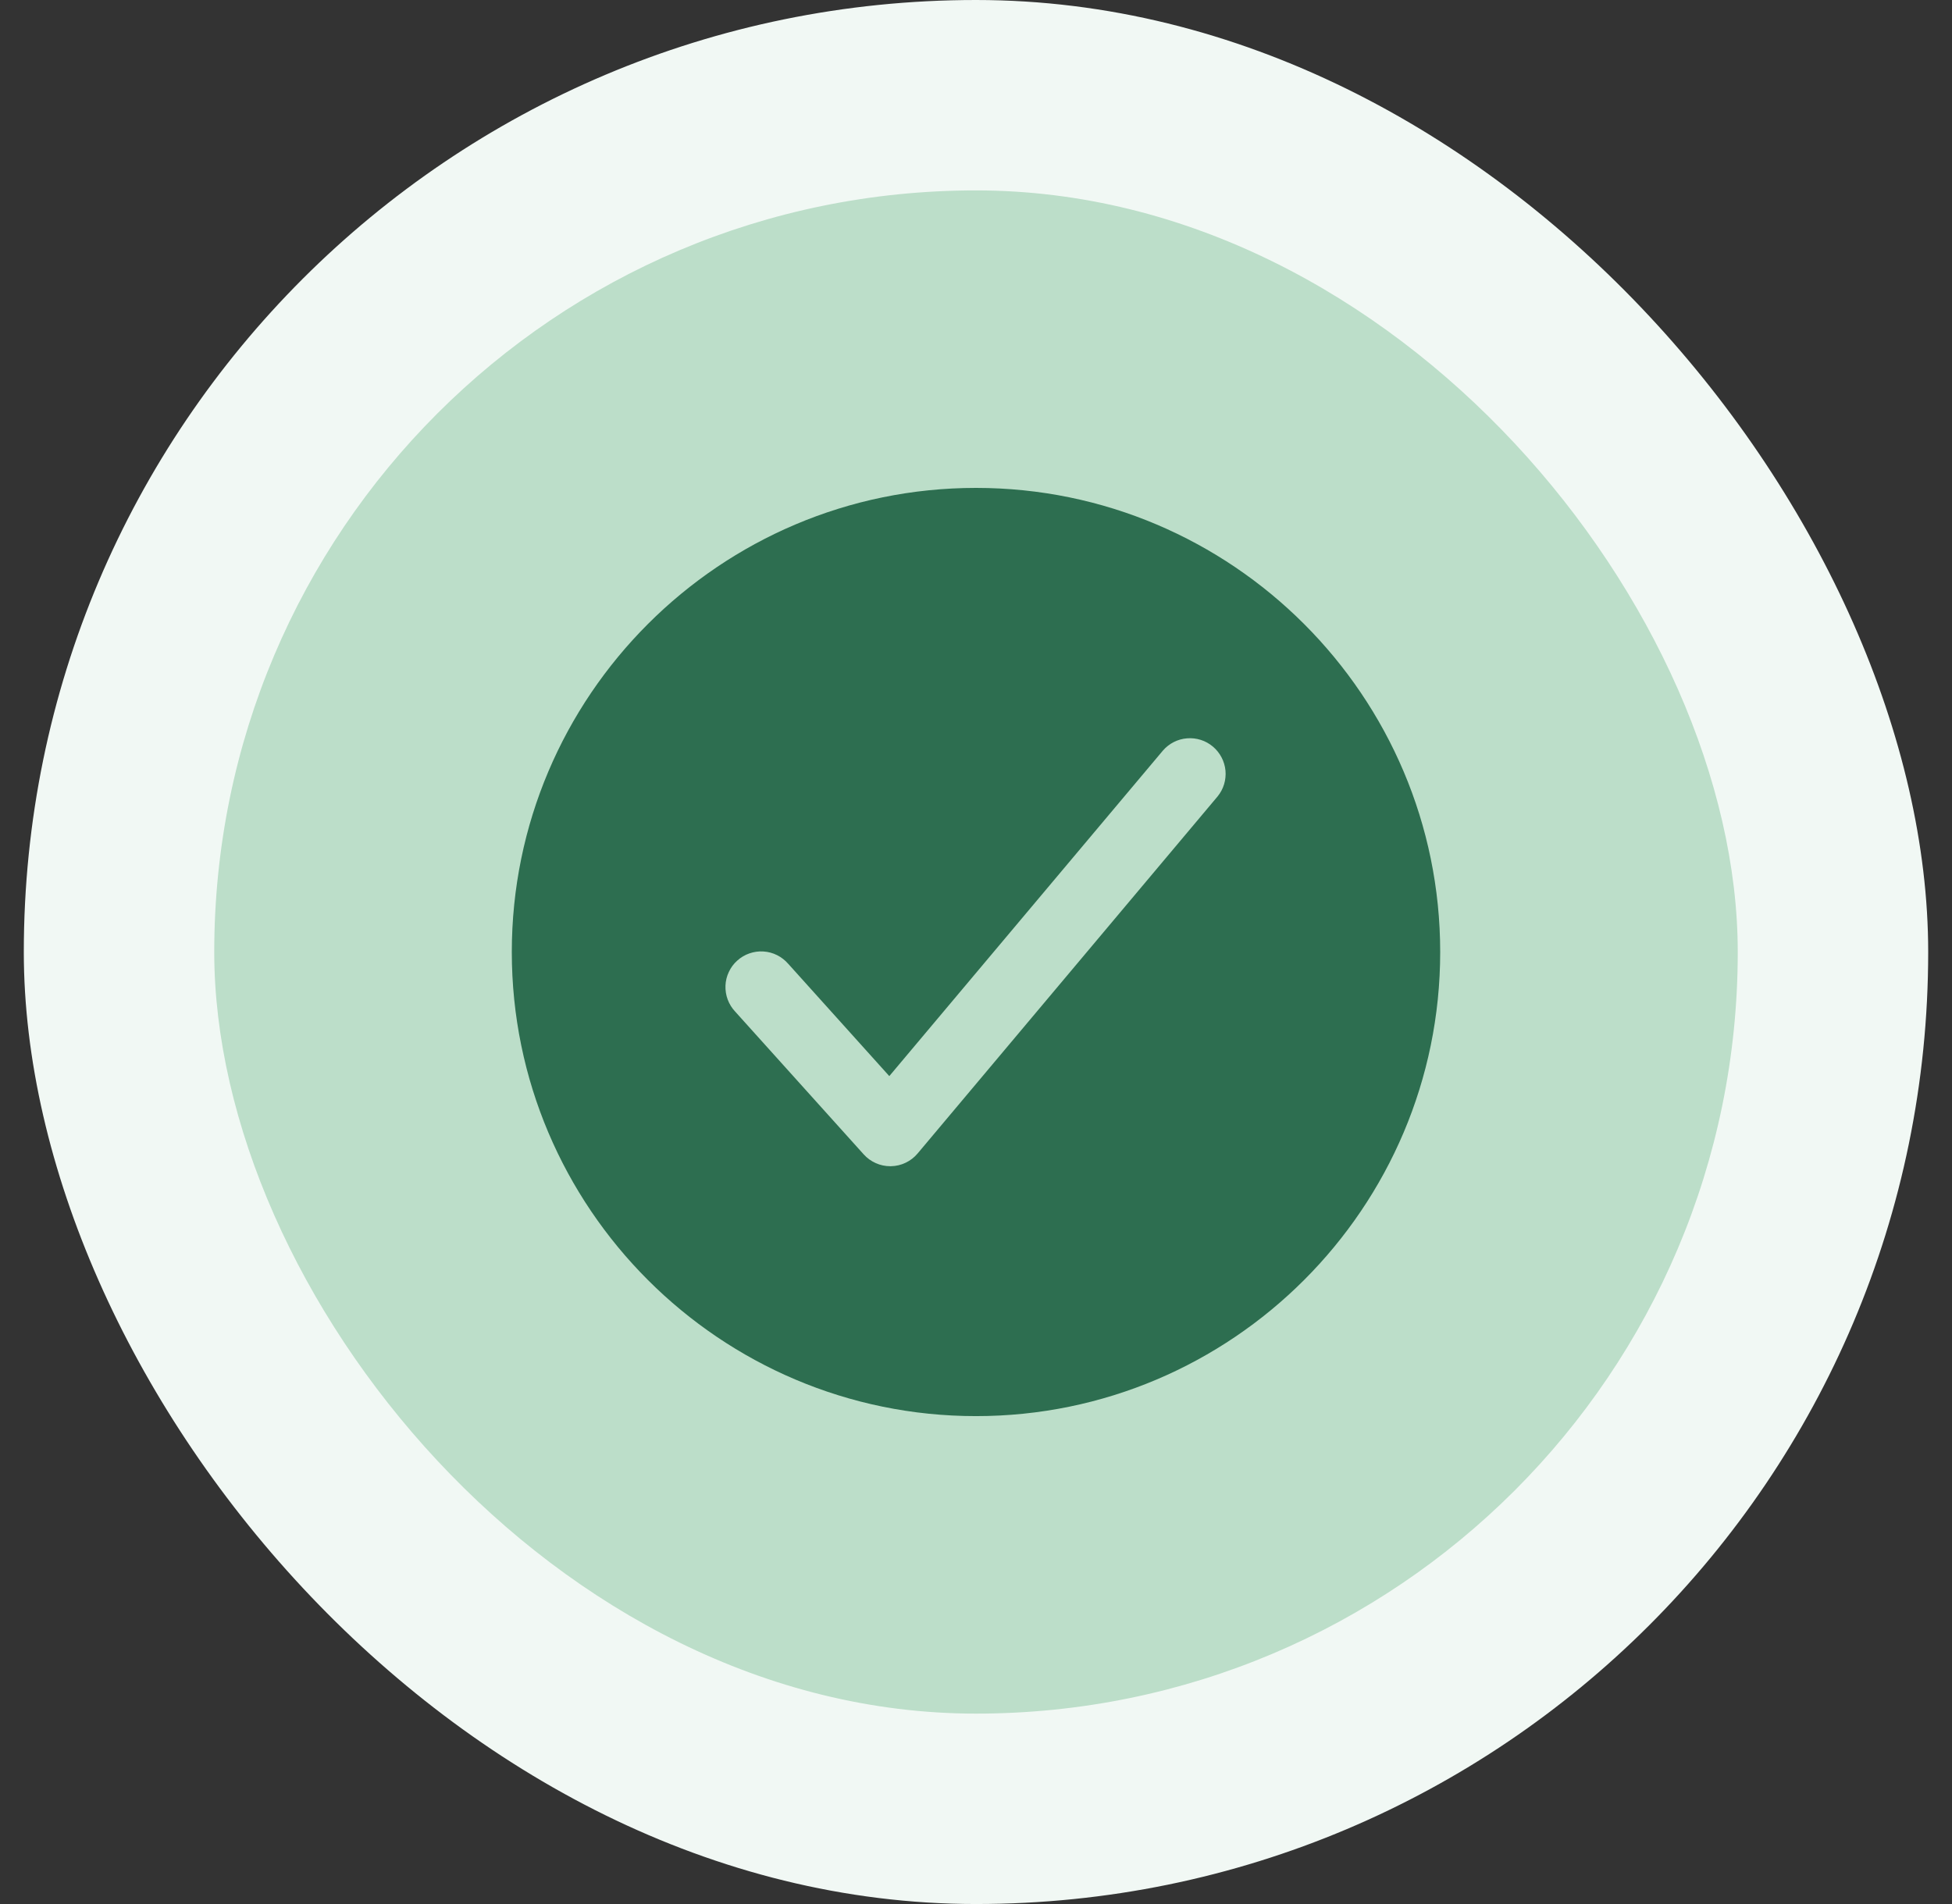 <svg width="41" height="40" viewBox="0 0 41 40" fill="none" xmlns="http://www.w3.org/2000/svg">
<rect x="0" y="0" width="41" height="40" fill="#333333" stroke="none"/>
<rect x="0.5" width="40" height="40" rx="20" fill="#F1F8F4"/>
<rect x="4.5" y="4" width="32" height="32" rx="16" fill="#BCDEC9"/>
<path d="M20.5 10.25C15.124 10.25 10.75 14.624 10.75 20C10.75 25.376 15.124 29.75 20.5 29.75C25.876 29.75 30.25 25.376 30.25 20C30.25 14.624 25.876 10.25 20.5 10.25ZM25.574 16.732L19.274 24.232C19.205 24.315 19.119 24.381 19.022 24.427C18.925 24.474 18.819 24.498 18.712 24.5H18.699C18.594 24.5 18.49 24.478 18.394 24.435C18.298 24.392 18.212 24.33 18.142 24.252L15.442 21.252C15.373 21.179 15.32 21.093 15.285 21C15.25 20.906 15.234 20.806 15.238 20.706C15.242 20.606 15.266 20.508 15.309 20.418C15.351 20.328 15.411 20.246 15.486 20.18C15.56 20.113 15.647 20.061 15.741 20.029C15.836 19.996 15.936 19.982 16.036 19.989C16.135 19.995 16.233 20.021 16.322 20.066C16.412 20.111 16.491 20.173 16.556 20.248L18.679 22.607L24.426 15.768C24.555 15.619 24.737 15.526 24.933 15.511C25.13 15.495 25.325 15.557 25.475 15.684C25.626 15.811 25.721 15.992 25.74 16.188C25.758 16.384 25.699 16.58 25.574 16.732Z" fill="#2D6E50"/>
</svg>
